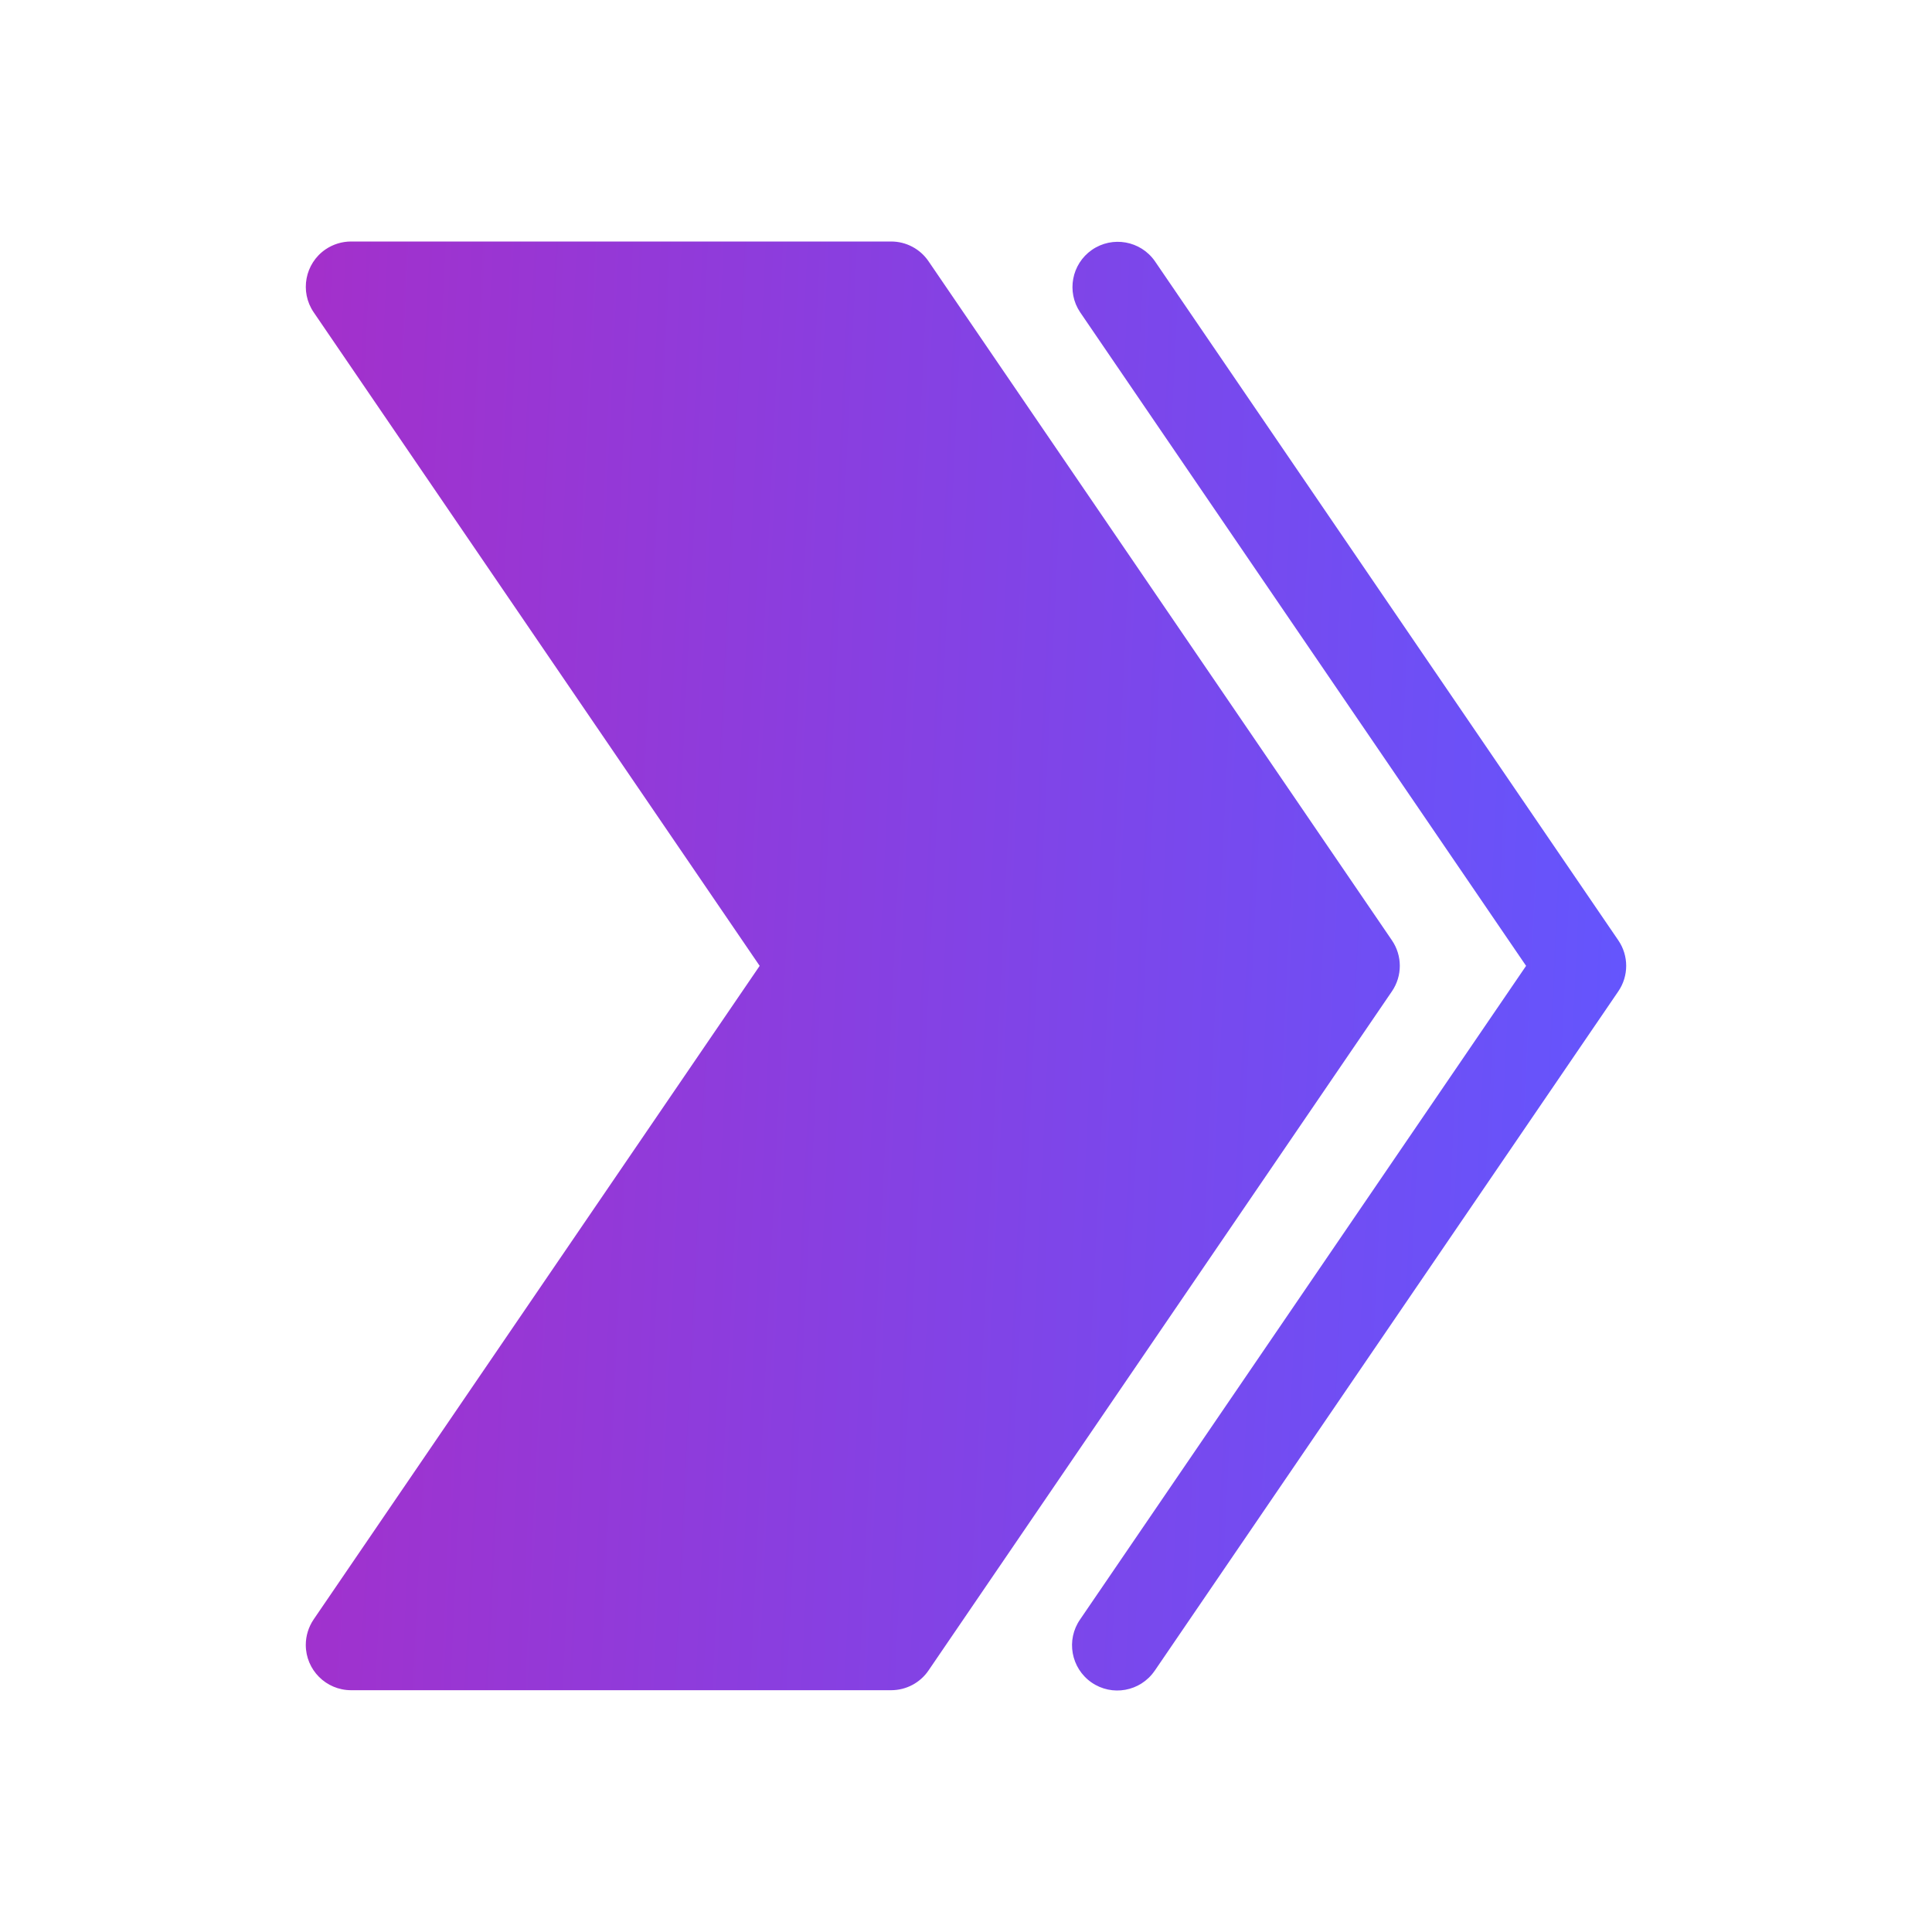 <svg width="40" height="40" viewBox="0 0 40 40" fill="none" xmlns="http://www.w3.org/2000/svg">
<path fill-rule="evenodd" clip-rule="evenodd" d="M15.728 19.997L6.494 6.465C6.203 6.038 6.313 5.455 6.74 5.163C6.896 5.057 7.08 5 7.269 5H18.45C18.76 5 19.05 5.153 19.224 5.409L28.818 19.468C29.036 19.787 29.036 20.206 28.818 20.525L19.224 34.585C19.05 34.841 18.76 34.994 18.45 34.994H7.269C6.751 34.994 6.331 34.574 6.331 34.056C6.331 33.868 6.388 33.684 6.494 33.528L15.728 19.997ZM22.363 33.528C22.067 33.953 22.173 34.537 22.598 34.833C23.023 35.128 23.607 35.022 23.902 34.597C23.905 34.593 23.908 34.589 23.911 34.585L33.505 20.525C33.723 20.206 33.723 19.787 33.505 19.468L23.911 5.408C23.615 4.983 23.031 4.879 22.606 5.174C22.187 5.466 22.078 6.041 22.363 6.465L31.596 19.997L22.363 33.528Z" fill="url(#paint0_linear_1851_2156)"/>
<defs>
<linearGradient id="paint0_linear_1851_2156" x1="33.669" y1="31.36" x2="5.292" y2="29.978" gradientUnits="userSpaceOnUse">
<stop stop-color="#6356FE"/>
<stop offset="0.304" stop-color="#764AEF"/>
<stop offset="0.618" stop-color="#8A3EDF"/>
<stop offset="1" stop-color="#A330CB"/>
</linearGradient>
</defs>
</svg>
